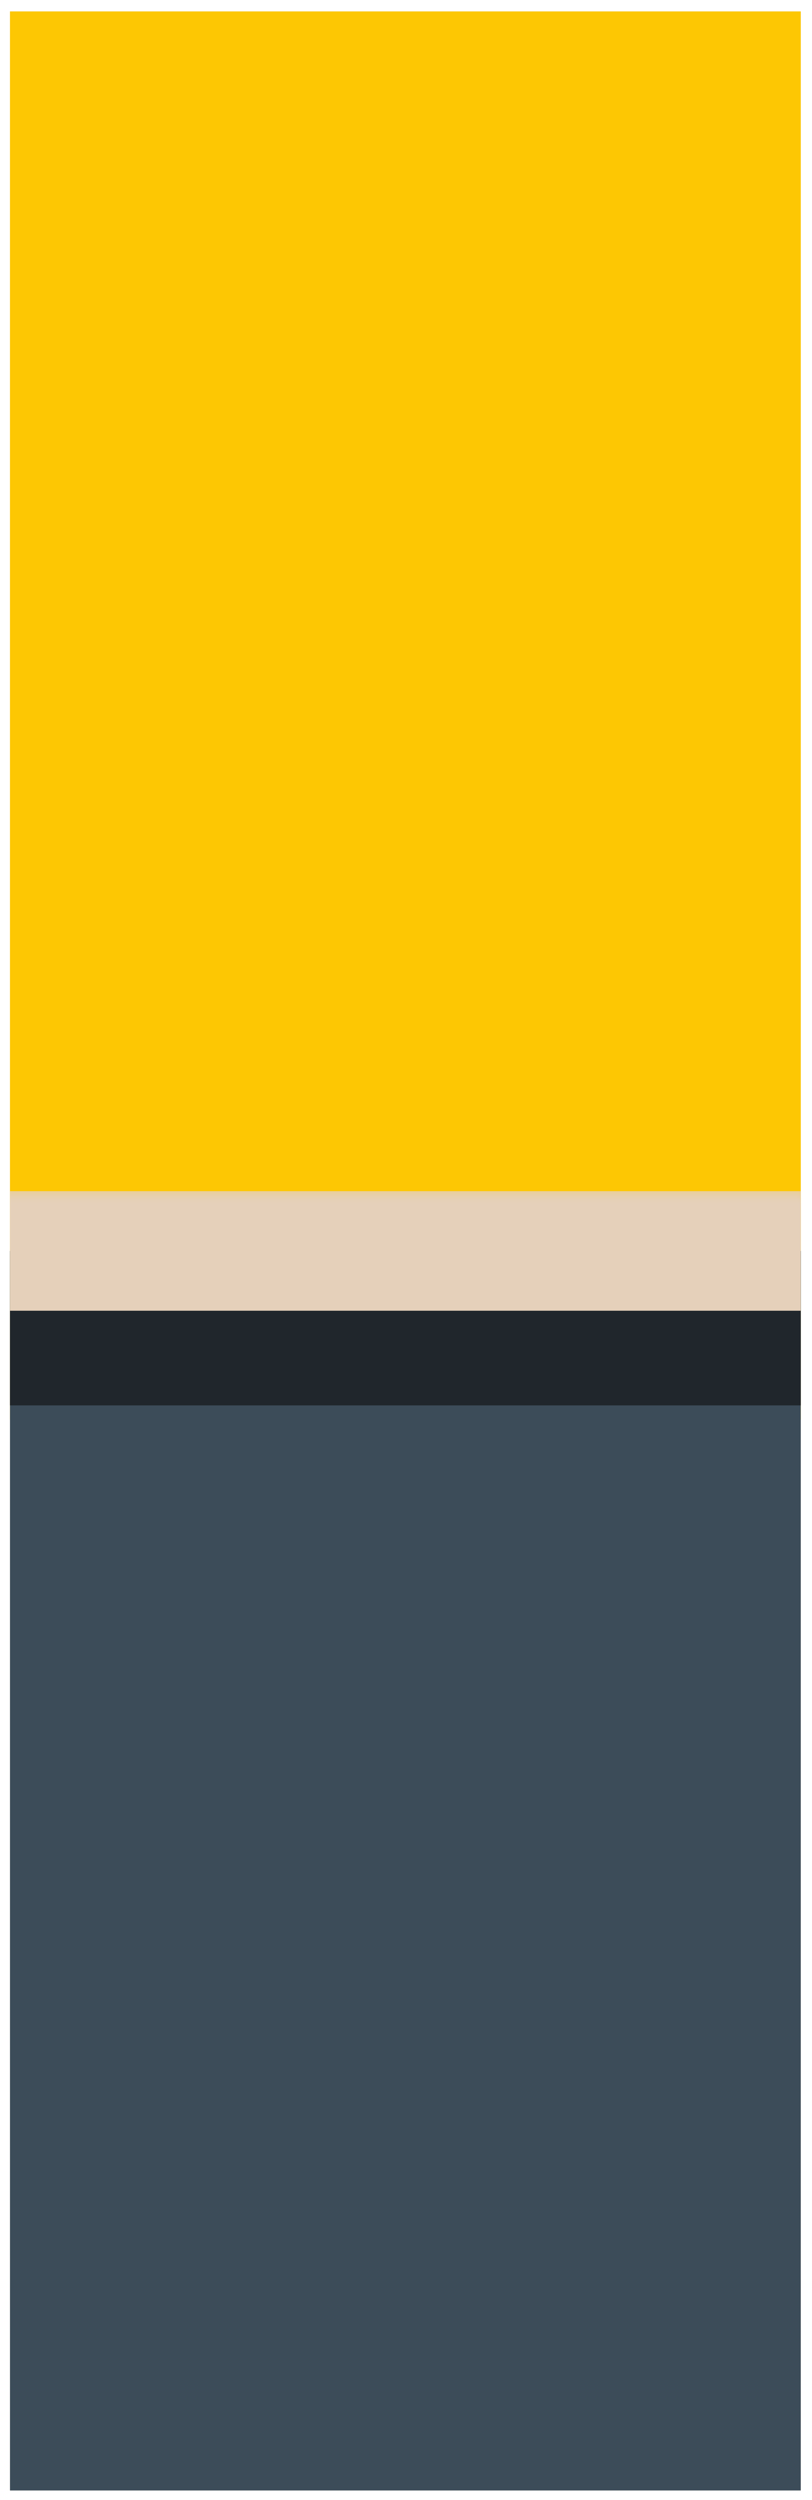 <svg width="26" height="80" viewBox="0 0 26 80" fill="none" xmlns="http://www.w3.org/2000/svg">
<g clip-path="url(#clip0_1875_34)">
<rect width="25.32" height="79.326" transform="translate(0.32 0.366)" fill="#E5D0BA"/>
<rect x="0.32" y="0.366" width="25.32" height="45.058" fill="#FDC703"/>
<mask id="path-2-outside-1_1875_34" maskUnits="userSpaceOnUse" x="-0.979" y="38.029" width="27" height="43" fill="black">
<rect fill="white" x="-0.979" y="38.029" width="27" height="43"/>
<path d="M-0.979 40.029H26.021V80.368H-0.979V40.029Z"/>
</mask>
<path d="M-0.979 40.029H26.021V80.368H-0.979V40.029Z" fill="#3C4C59"/>
<path d="M-0.979 41.942H26.021V38.115H-0.979V41.942Z" fill="#E5D0BA" mask="url(#path-2-outside-1_1875_34)"/>
<mask id="path-4-outside-2_1875_34" maskUnits="userSpaceOnUse" x="-0.52" y="38.029" width="27" height="7" fill="black">
<rect fill="white" x="-0.52" y="38.029" width="27" height="7"/>
<path d="M-0.52 40.029H26.48V44.971H-0.52V40.029Z"/>
</mask>
<path d="M-0.52 40.029H26.48V44.971H-0.52V40.029Z" fill="#20262C"/>
<path d="M-0.52 41.942H26.48V38.115H-0.52V41.942Z" fill="#E5D0BA" mask="url(#path-4-outside-2_1875_34)"/>
</g>
<defs>
<clipPath id="clip0_1875_34">
<rect width="25.32" height="79.326" fill="white" transform="translate(0.32 0.366)"/>
</clipPath>
</defs>
</svg>
